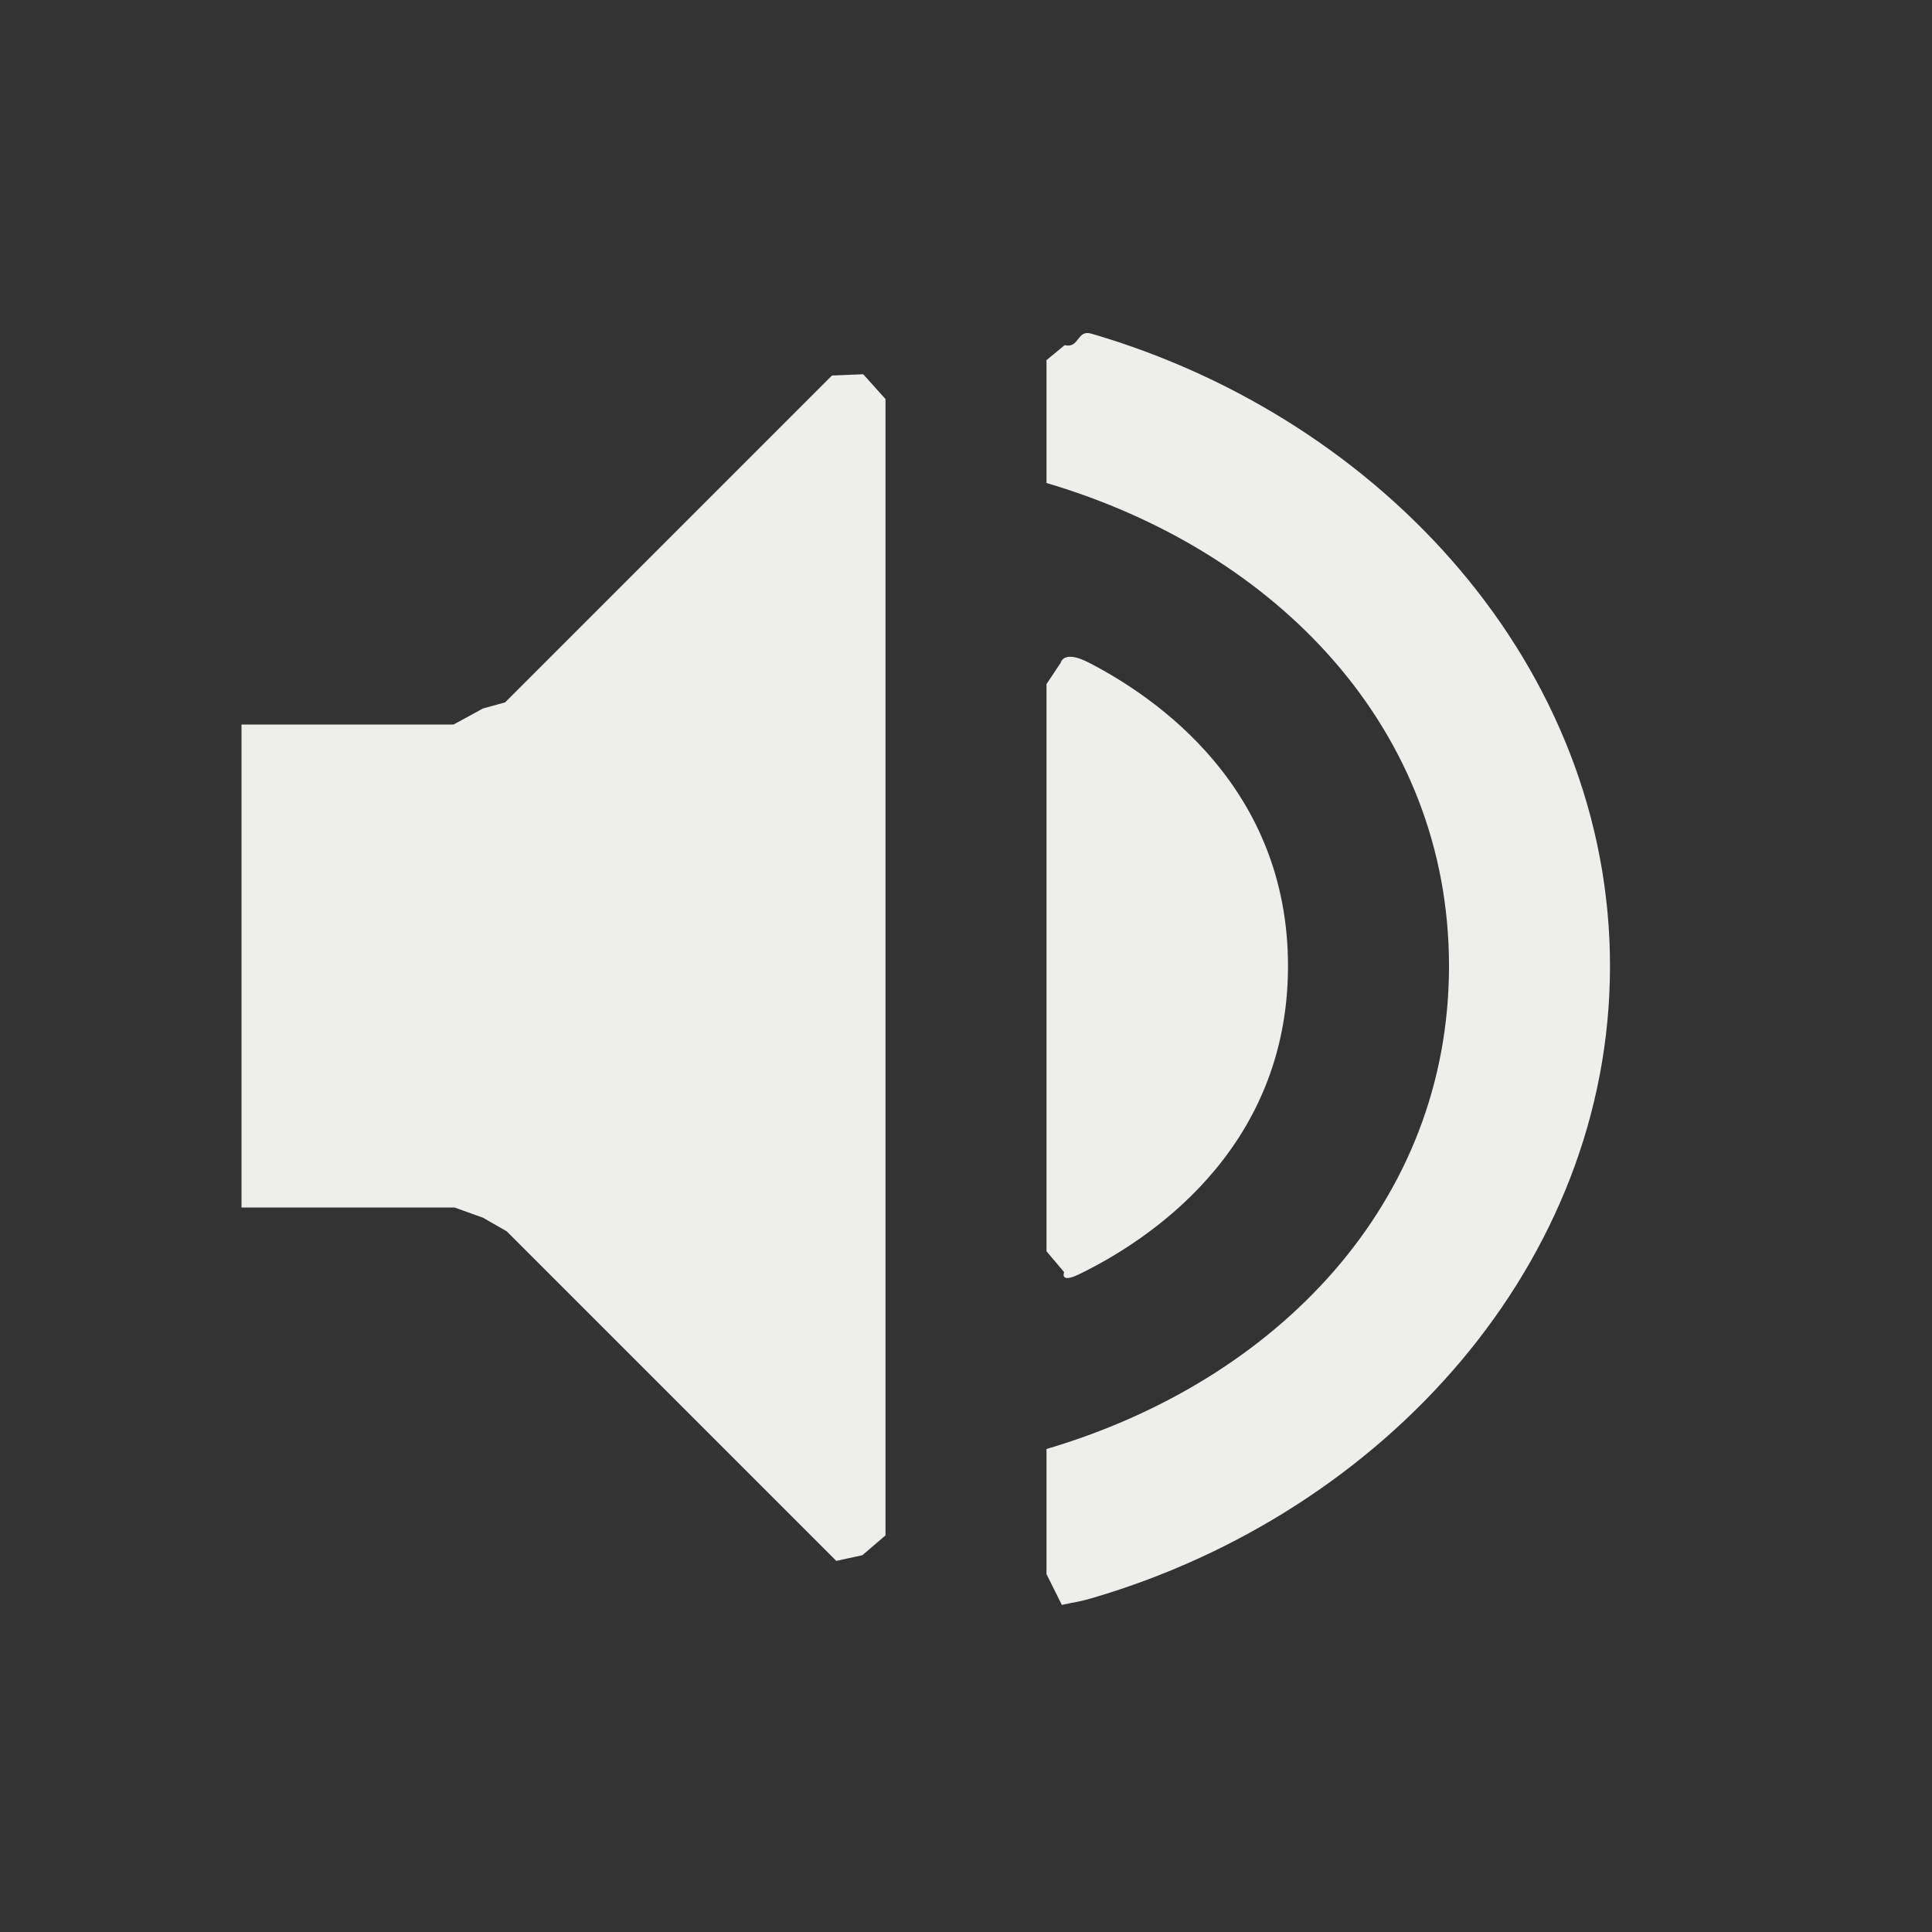 <?xml version="1.0" encoding="UTF-8" standalone="no"?>
<svg
   width="24"
   height="24"
   version="1.1"
   id="svg16"
   sodipodi:docname="audio-volume-high.svg"
   inkscape:version="1.2 (dc2aedaf03, 2022-05-15)"
   xmlns:inkscape="http://www.inkscape.org/namespaces/inkscape"
   xmlns:sodipodi="http://sodipodi.sourceforge.net/DTD/sodipodi-0.dtd"
   xmlns="http://www.w3.org/2000/svg"
   xmlns:svg="http://www.w3.org/2000/svg">
  <rect width="100%" height="100%" fill="#333333" stroke="none"/>
  <sodipodi:namedview
     id="namedview18"
     pagecolor="#ffffff"
     bordercolor="#000000"
     borderopacity="0.25"
     inkscape:showpageshadow="2"
     inkscape:pageopacity="0.0"
     inkscape:pagecheckerboard="0"
     inkscape:deskcolor="#d1d1d1"
     showgrid="false"
     inkscape:zoom="36.583333"
     inkscape:cx="12"
     inkscape:cy="9.8132118"
     inkscape:window-width="1532"
     inkscape:window-height="1080"
     inkscape:window-x="193"
     inkscape:window-y="-1"
     inkscape:window-maximized="1"
     inkscape:current-layer="svg16" />
  <defs
     id="defs12">
    <style
       id="current-color-scheme"
       type="text/css">
   .ColorScheme-Text { color:#eeeeec; } .ColorScheme-Highlight { color:#367bf0; } .ColorScheme-NeutralText { color:#ffcc44; } .ColorScheme-PositiveText { color:#3db47e; } .ColorScheme-NegativeText { color:#dd4747; }
  </style>
  </defs>
  <path
     style="fill:currentColor"
     class="ColorScheme-Text"
     d="M 10.723,4.649 10.335,4.665 6.275,8.725 6,8.801 5.635,9 H 3 v 6 H 5.647 L 6,15.127 l 0.295,0.169 4.094,4.094 0.324,-0.071 L 11,19.073 V 4.957 Z M 13.225,4.288 13,4.474 V 6 c 2.868,0.846 5,3.063 5,6 0,2.937 -2.132,5.154 -5,6 v 1.554 l 0.191,0.383 c 0.194,-0.044 0.196,-0.032 0.386,-0.088 C 17.197,18.785 20,15.692 20,12 20,8.302 17.187,5.204 13.558,4.145 13.374,4.091 13.413,4.331 13.225,4.288 Z M 13.177,8.232 13,8.498 V 15.544 l 0.219,0.259 c 0,0 -0.06,0.145 0.184,0.027 C 14.221,15.434 16,14.31 16,12 16,9.792 14.375,8.667 13.517,8.227 13.209,8.07 13.177,8.232 13.177,8.232 Z"
     id="path14"
     sodipodi:nodetypes="ccccccccccccccccccscccssscccccsssc" />
</svg>
